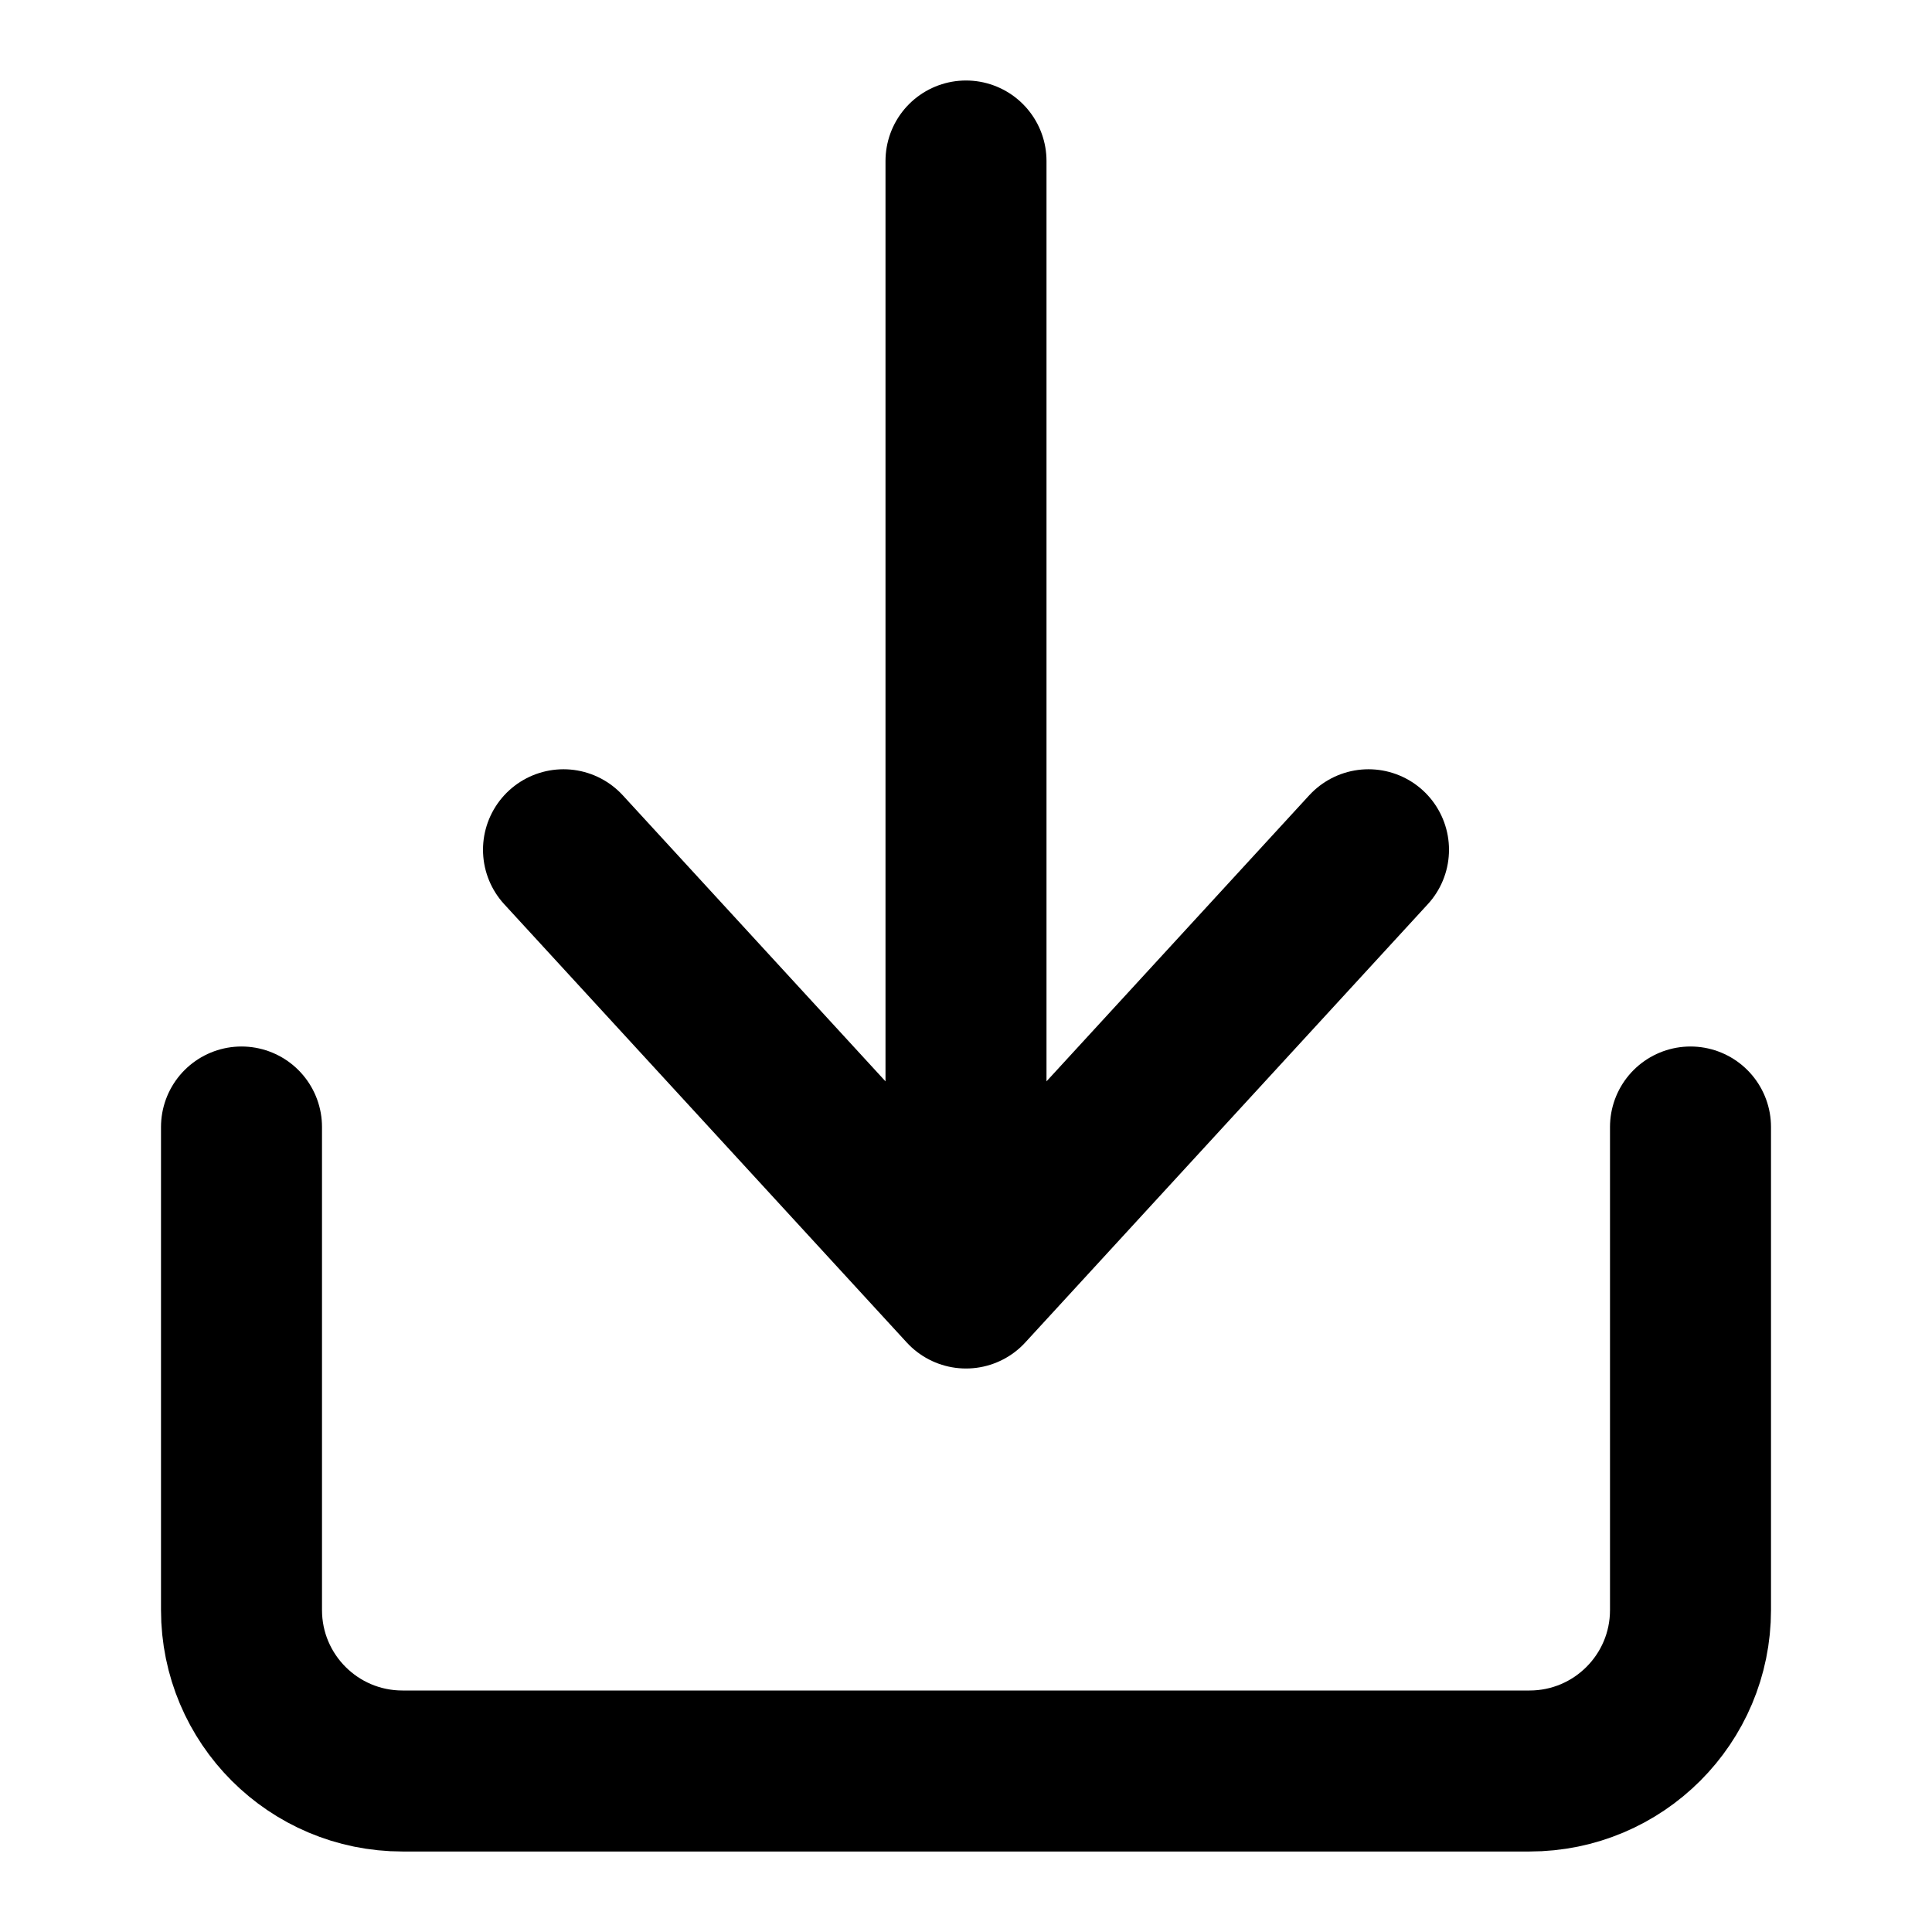 <svg width="24" height="24" viewBox="0 0 24 24" fill="none" xmlns="http://www.w3.org/2000/svg">
<path d="M3 14V20C3 21.105 3.895 22 5 22H19C20.105 22 21 21.105 21 20V14M12 2V16M12 16L7 10.556M12 16L17 10.556" stroke="black" stroke-width="2" stroke-linecap="round" stroke-linejoin="round"/>
</svg>
